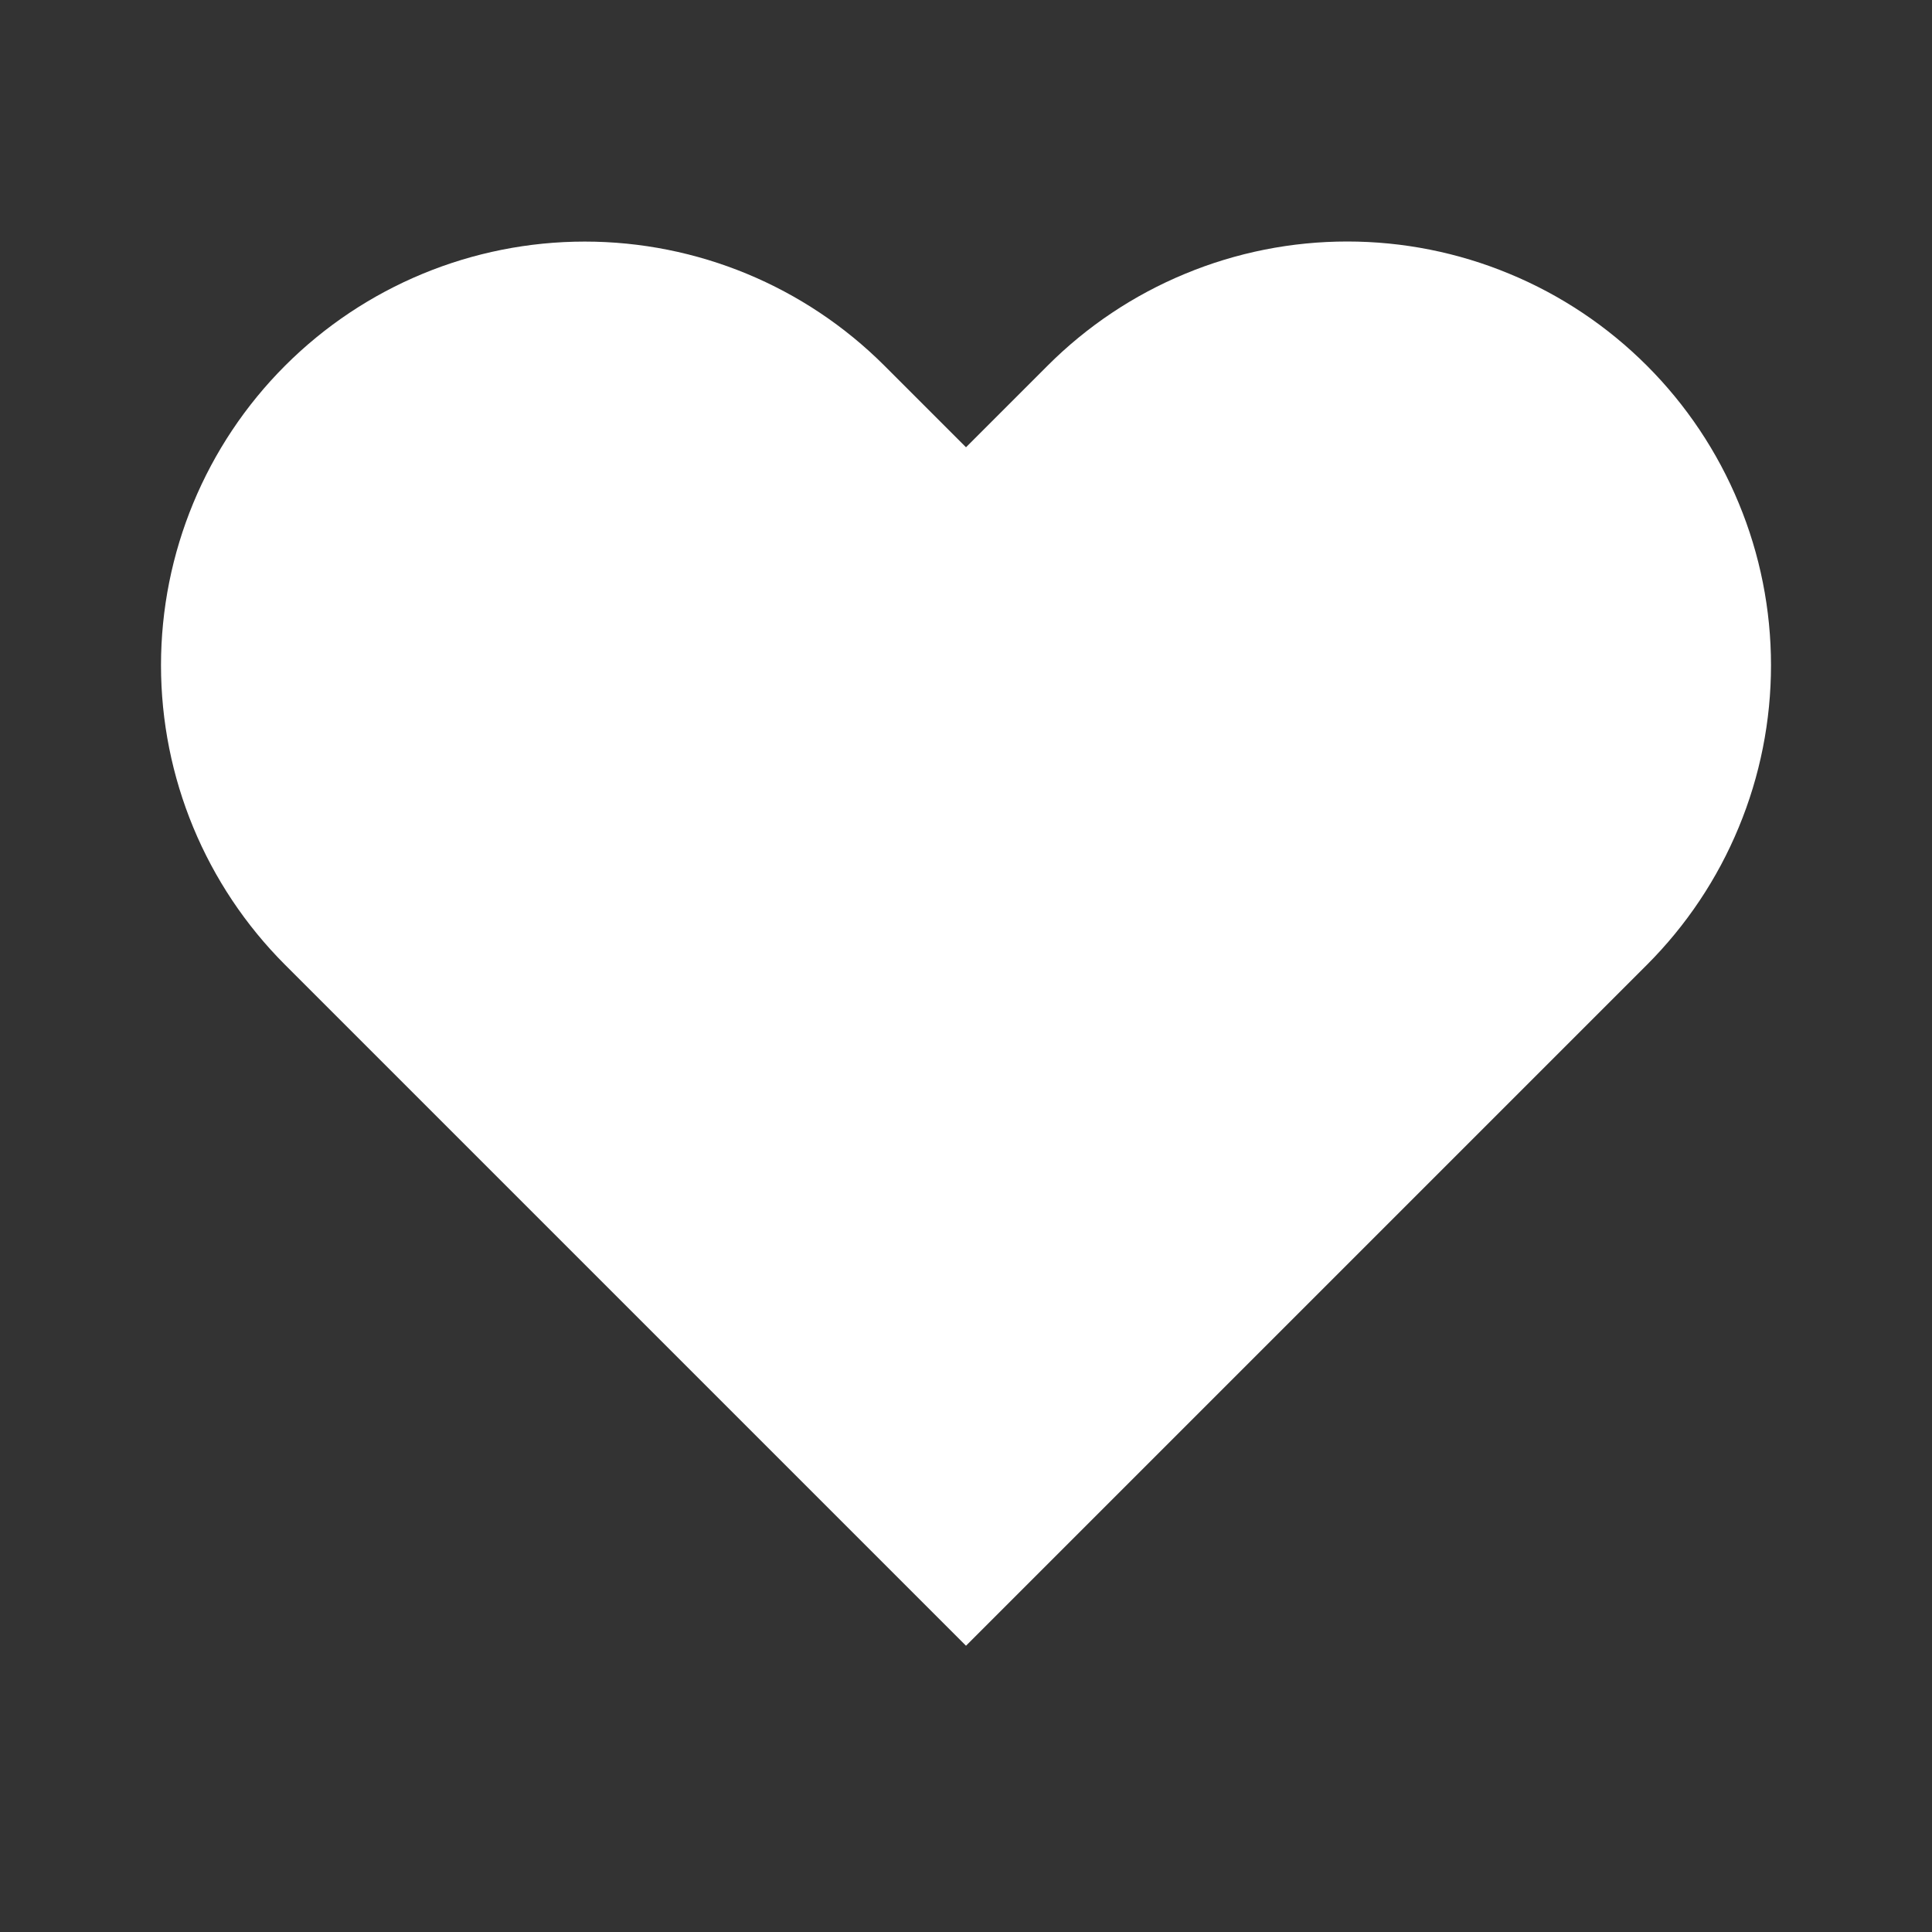 <svg width="24" height="24" viewBox="0 0 24 24" fill="none" xmlns="http://www.w3.org/2000/svg">
<rect x="0" y="0" width="24" height="24" fill="#333333" stroke="none"/>
<path d="M20.458 4.542C19.969 4.053 19.389 3.665 18.75 3.401C18.112 3.136 17.427 3 16.736 3C16.045 3 15.36 3.136 14.722 3.401C14.083 3.665 13.503 4.053 13.014 4.542L12 5.556L10.986 4.542C9.998 3.555 8.66 3.001 7.264 3.001C5.868 3.001 4.529 3.555 3.542 4.542C2.555 5.529 2 6.868 2 8.264C2 9.66 2.555 10.999 3.542 11.986L4.556 13L12 20.444L19.444 13L20.458 11.986C20.947 11.497 21.335 10.917 21.599 10.278C21.864 9.64 22 8.955 22 8.264C22 7.573 21.864 6.888 21.599 6.25C21.335 5.611 20.947 5.031 20.458 4.542V4.542Z" fill="white"/>
</svg>
